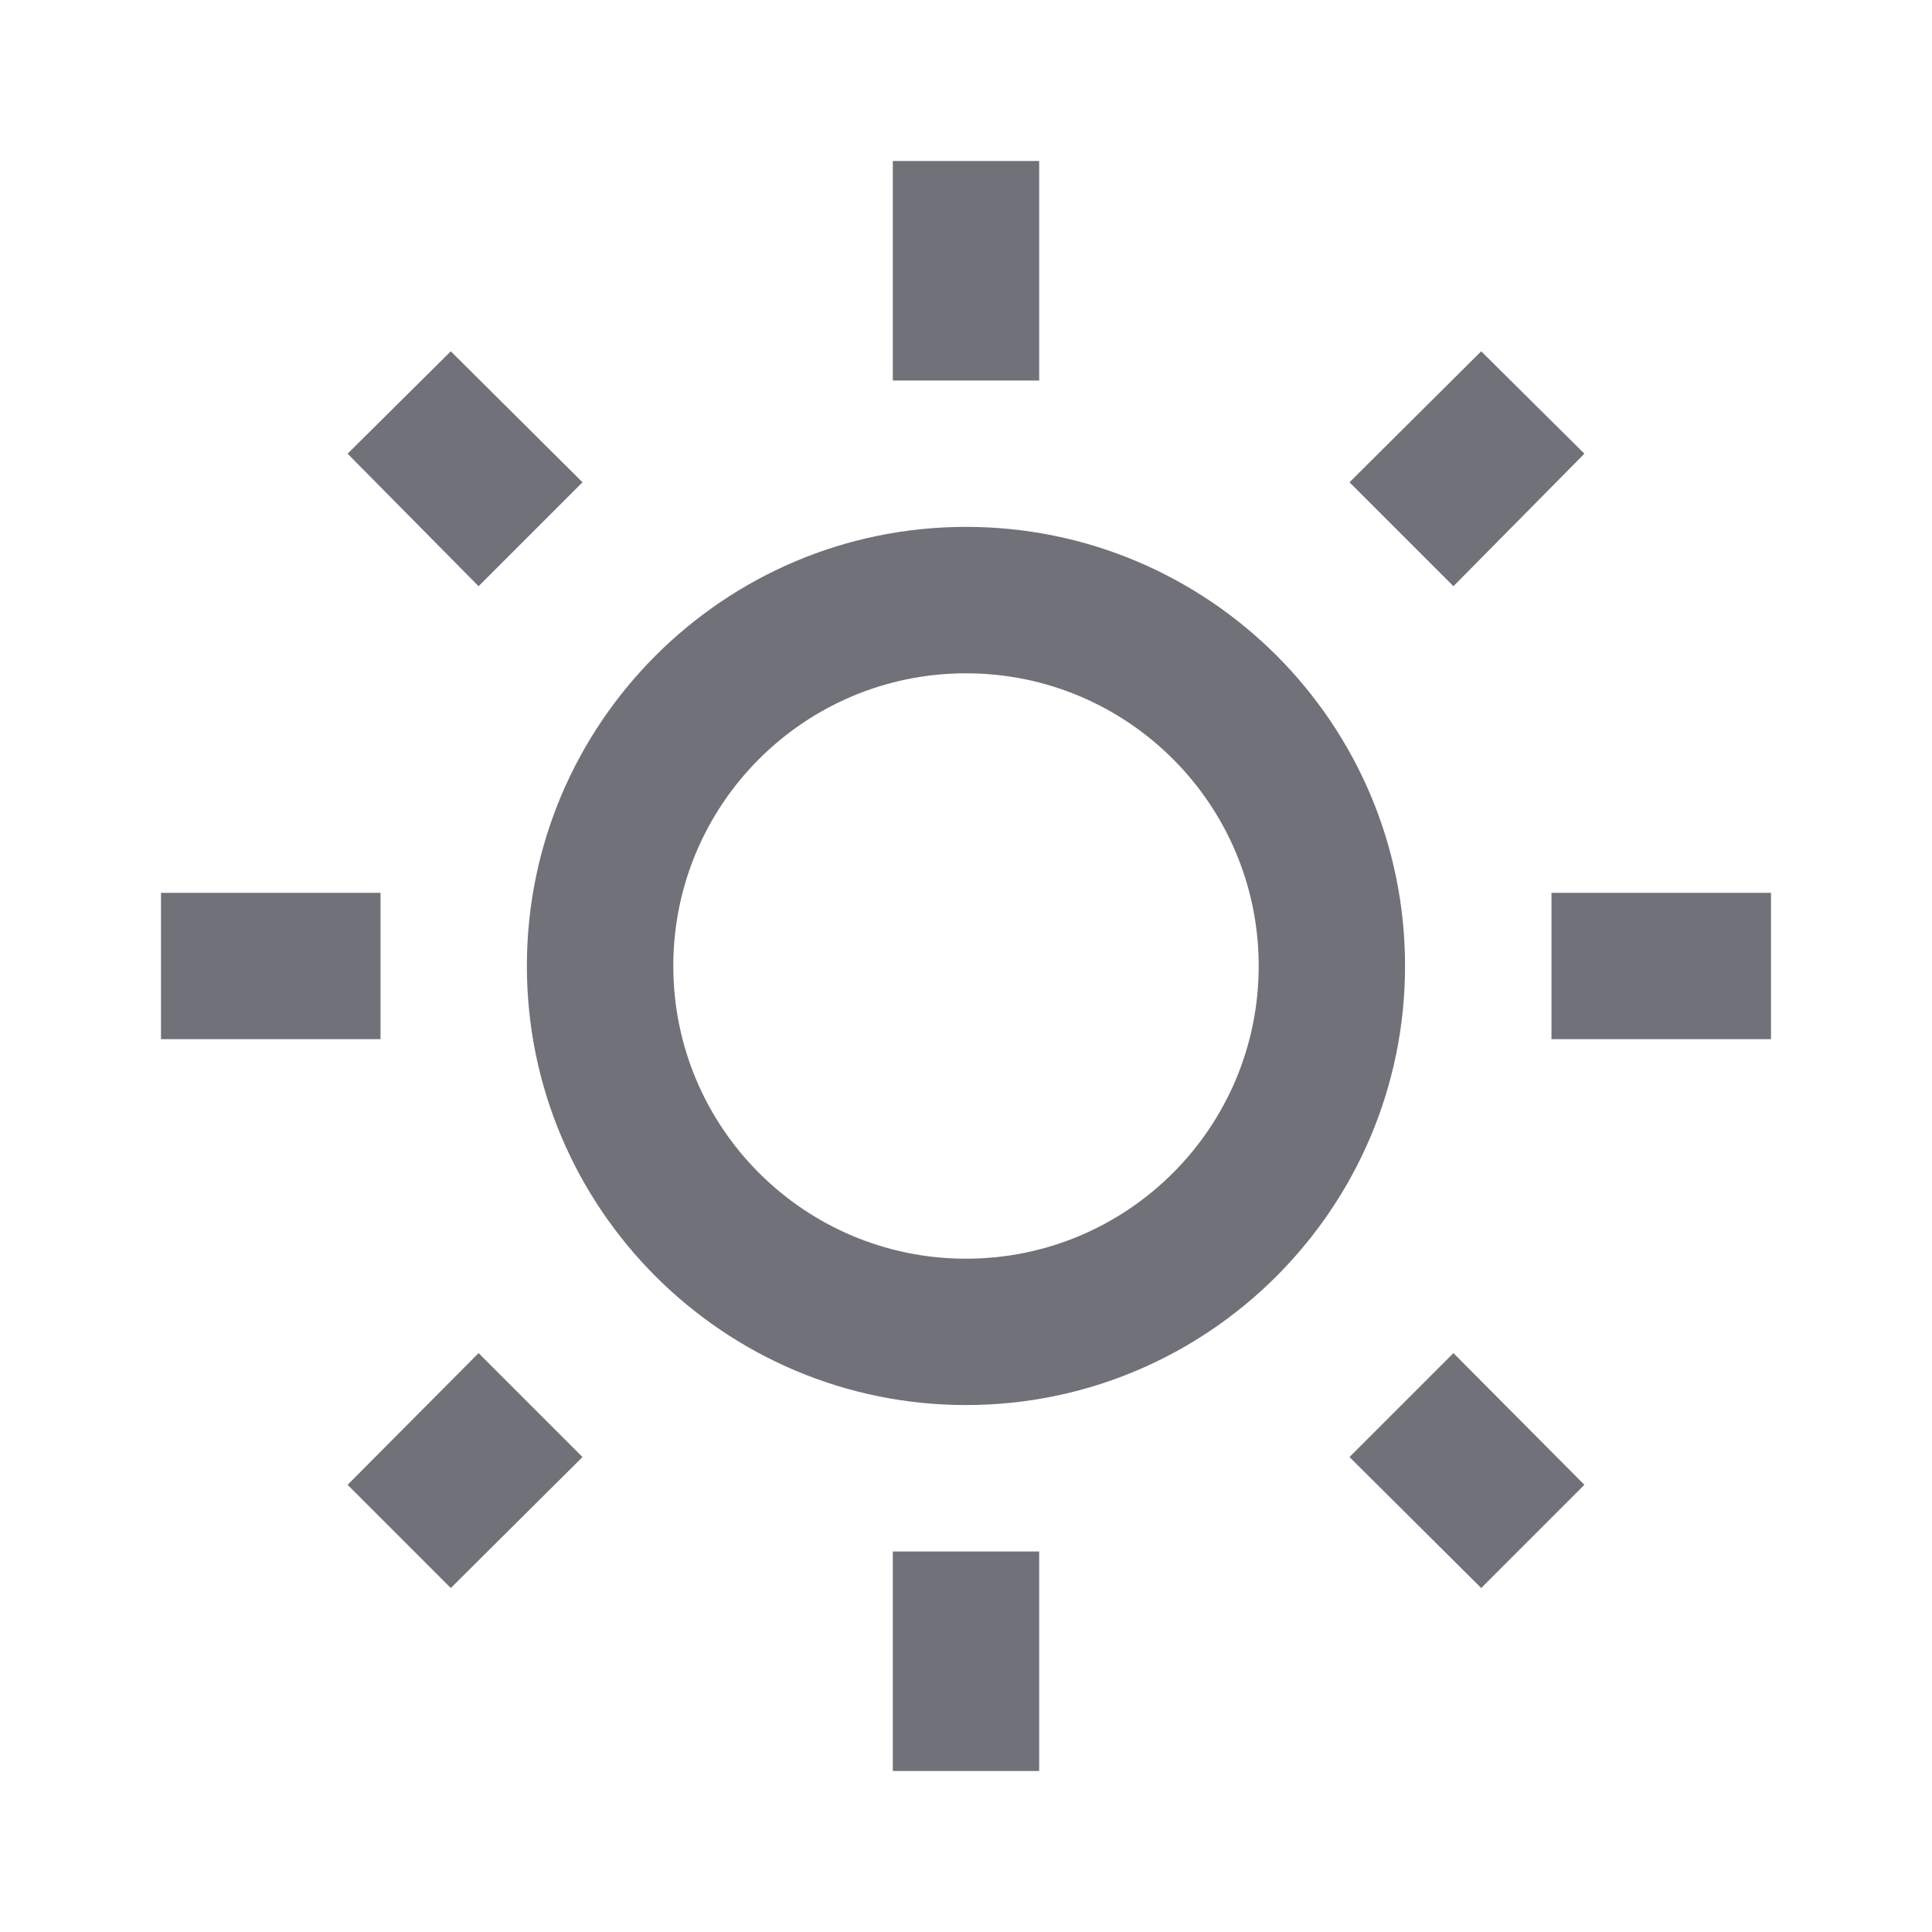 <svg width="24" height="24" viewBox="0 0 24 24" fill="none" xmlns="http://www.w3.org/2000/svg" class="svg-fill">
<path fill-rule="evenodd" clip-rule="evenodd" d="M5.6 19.727L4.318 18.445L5.945 16.809L7.236 18.1L5.6 19.727ZM6.545 12C6.545 8.991 8.991 6.545 12 6.545C15.009 6.545 17.454 8.982 17.454 12C17.454 15.009 15.009 17.454 12 17.454C8.991 17.454 6.545 15.009 6.545 12ZM22 12.909H19.273V11.091H22V12.909ZM18.4 19.727L16.764 18.1L18.055 16.809L19.682 18.445L18.4 19.727ZM18.4 4.364L19.682 5.636L18.055 7.282L16.764 5.991L18.4 4.364ZM11.091 2H12.909V4.727H11.091V2ZM5.6 4.364L7.236 5.991L5.945 7.282L4.318 5.636L5.6 4.364ZM4.727 12.909H2V11.091H4.727V12.909ZM11.091 22V19.273H12.909V22H11.091ZM12 15.636C14.008 15.636 15.636 14.008 15.636 12C15.636 9.992 14.008 8.364 12 8.364C9.992 8.364 8.364 9.992 8.364 12C8.364 14.008 9.992 15.636 12 15.636Z" fill="#71717A"/>
</svg>
